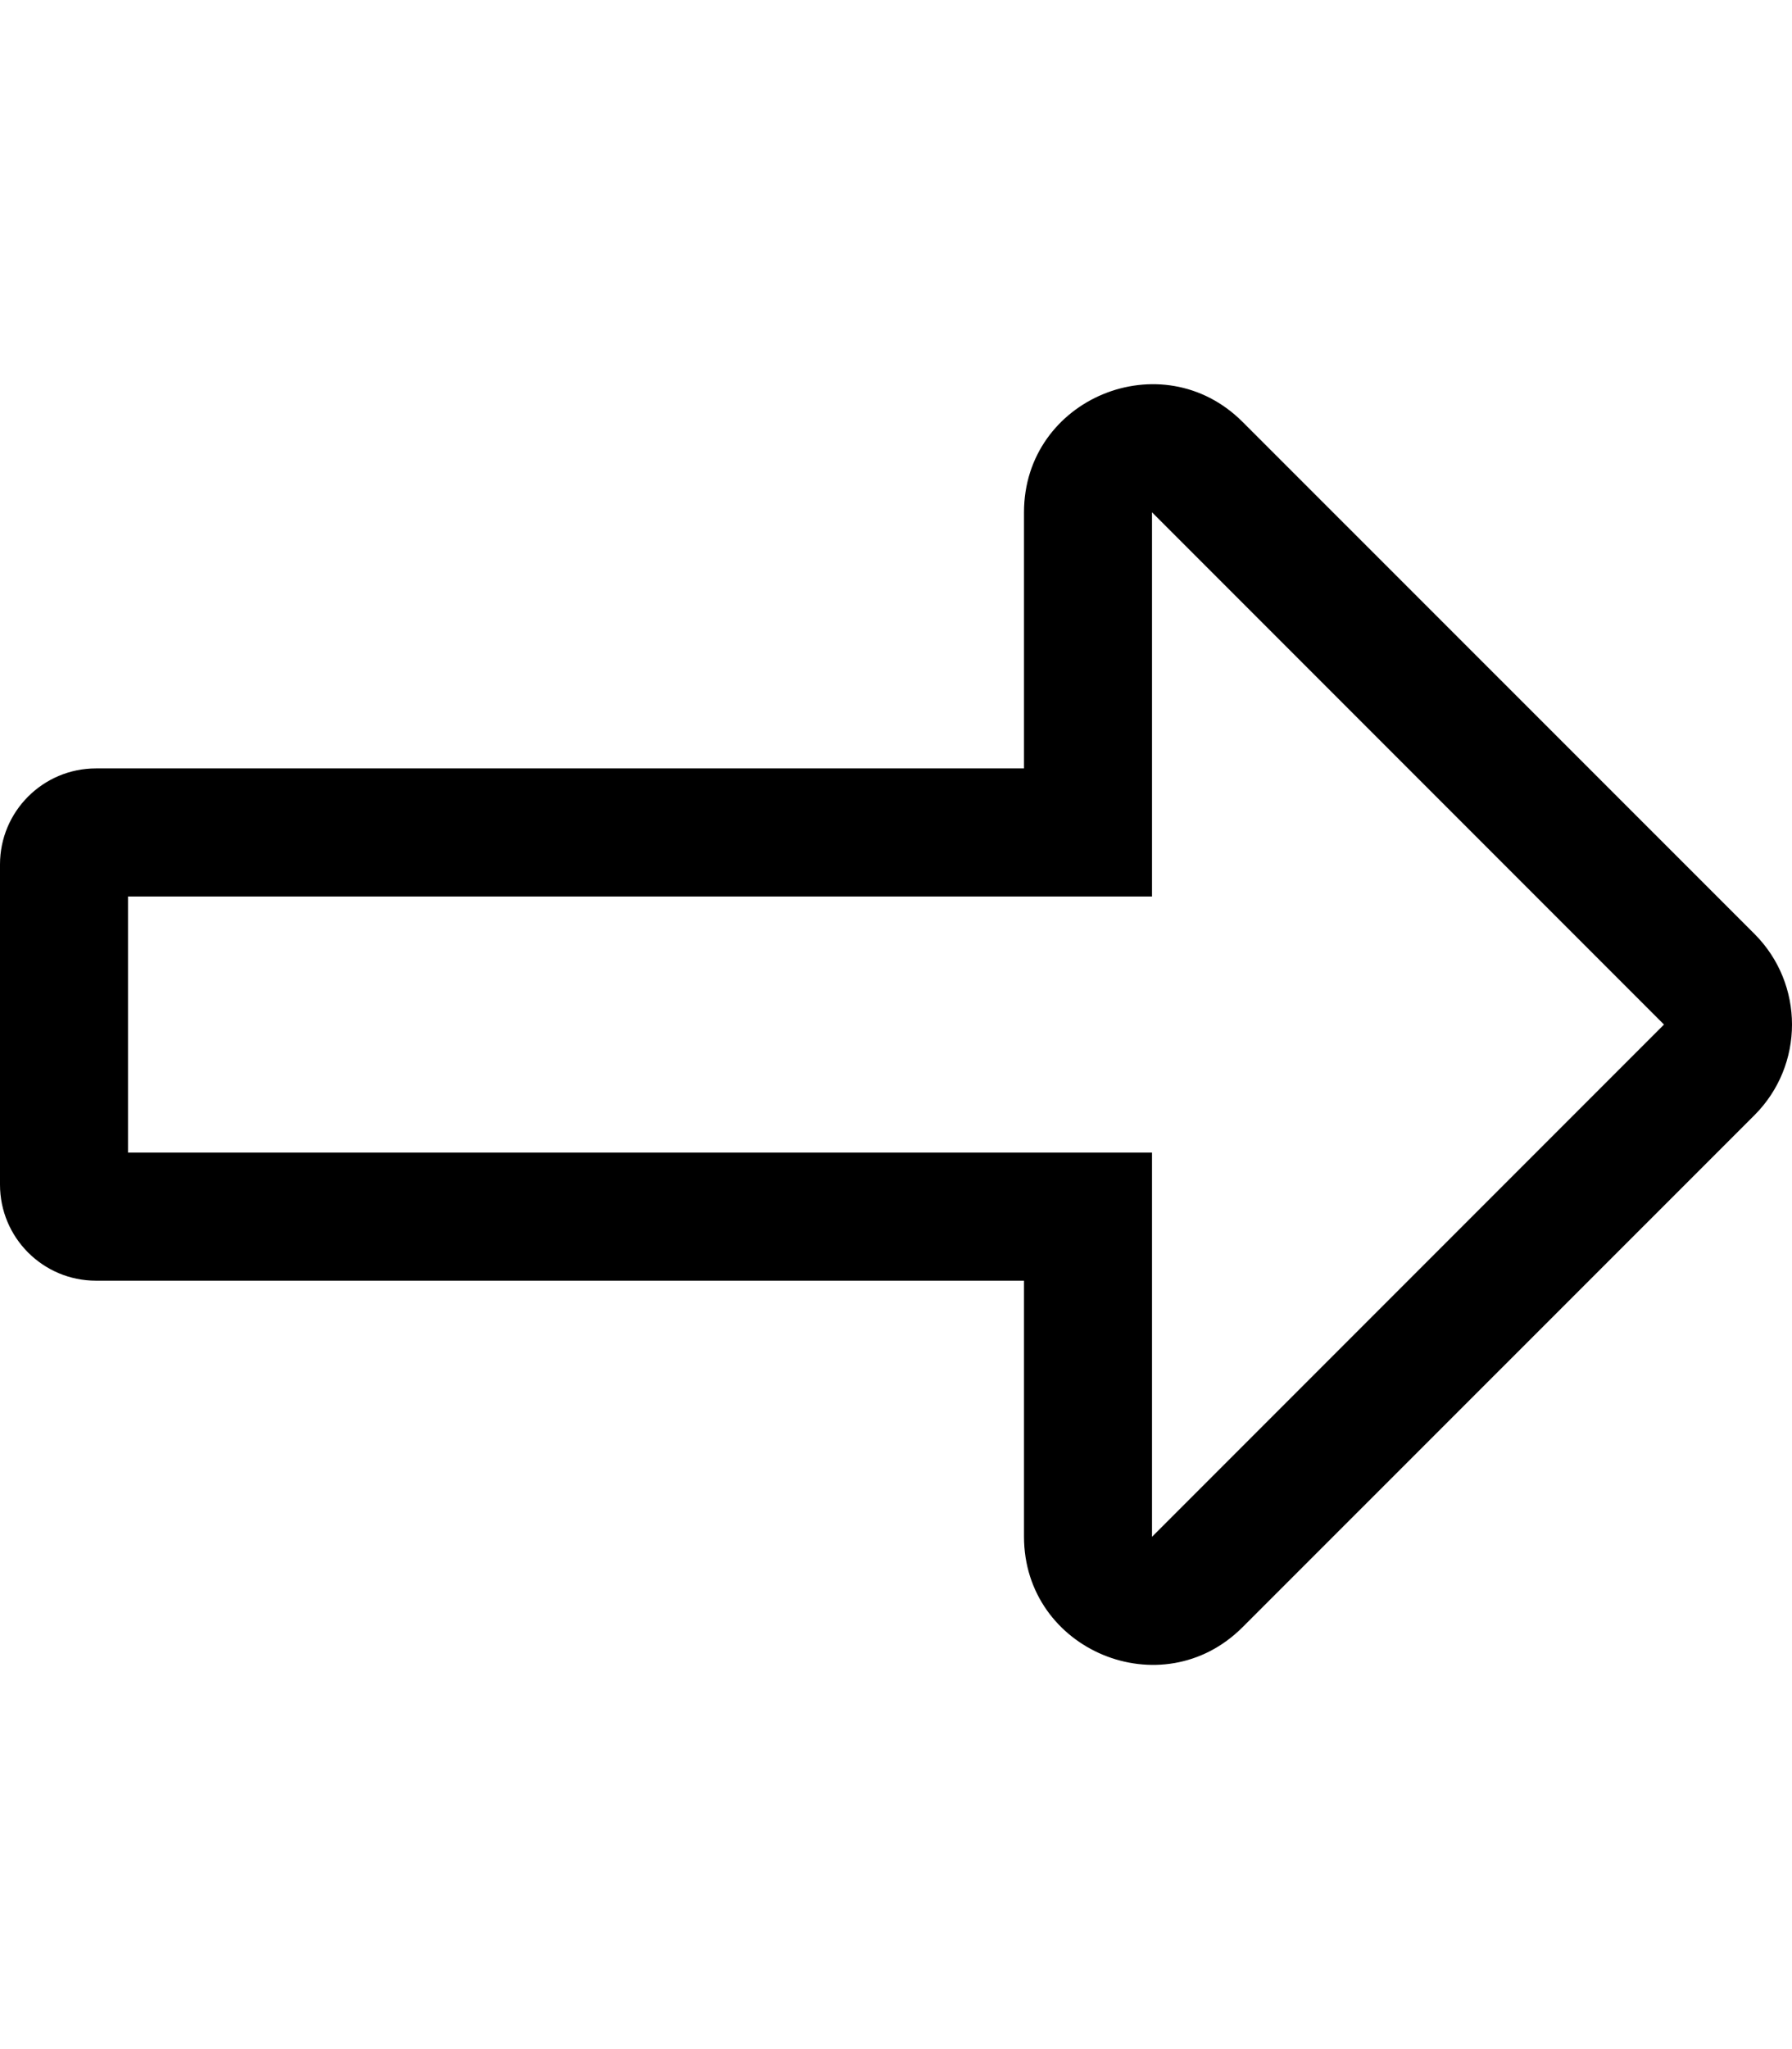 <svg xmlns="http://www.w3.org/2000/svg" viewBox="0 0 448 512"><style>.st0{opacity:.5;fill:none}</style><path d="M256 128.007V192H24c-13.25 0-24 10.75-24 24v80c0 13.25 10.75 24 24 24h232v63.959c0 28.43 34.49 42.77 54.63 22.63L438.633 278.63c12.49-12.5 12.49-32.76 0-45.26L310.63 105.407c-20.1-20.09-54.63-5.88-54.63 22.6zM416 256L288 384v-96H32v-64h256v-96l128 128z"/></svg>
